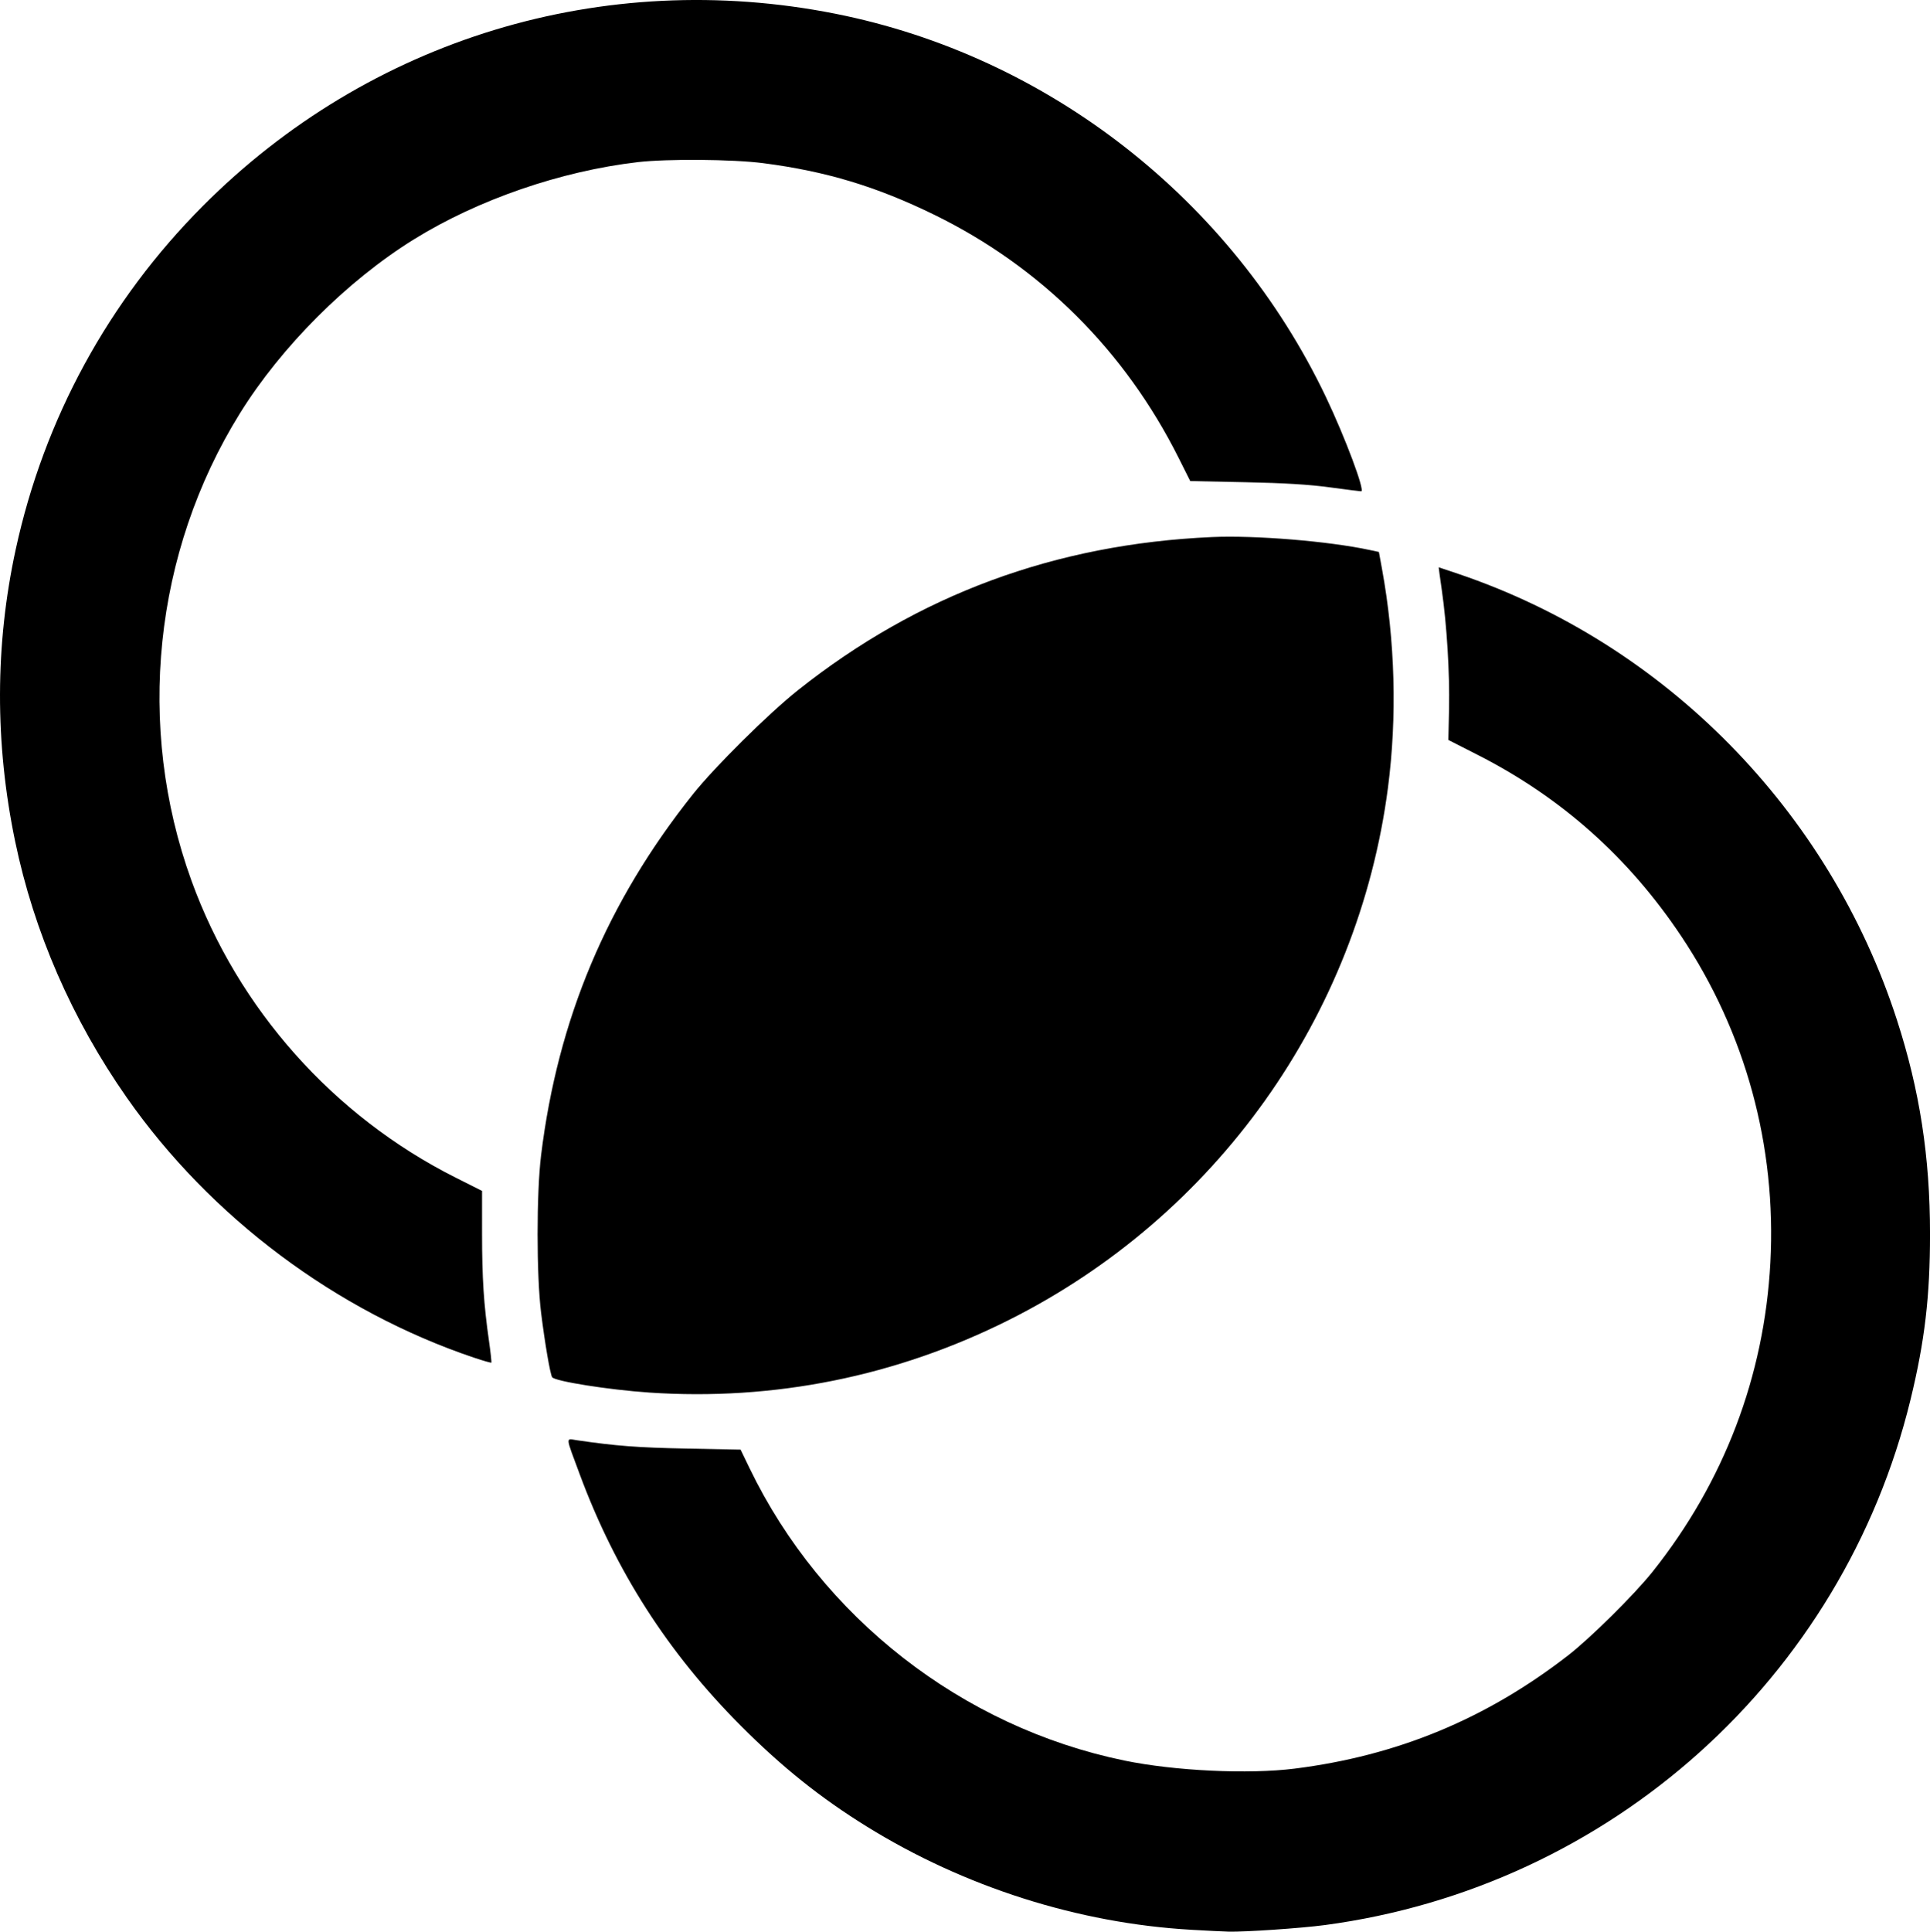 <?xml version="1.0" encoding="UTF-8" standalone="no"?>
<!-- Created with Inkscape (http://www.inkscape.org/) -->

<svg
   xmlns:dc="http://purl.org/dc/elements/1.1/"
   xmlns:cc="http://creativecommons.org/ns#"
   xmlns:rdf="http://www.w3.org/1999/02/22-rdf-syntax-ns#"
   xmlns:svg="http://www.w3.org/2000/svg"
   xmlns="http://www.w3.org/2000/svg"
   xmlns:sodipodi="http://sodipodi.sourceforge.net/DTD/sodipodi-0.dtd"
   xmlns:inkscape="http://www.inkscape.org/namespaces/inkscape"
   width="687.704"
   height="688.132"
   viewBox="0 0 181.955 182.068"
   version="1.1"
   id="svg8"
   inkscape:version="0.92.4 (5da689c313, 2019-01-14)"
   sodipodi:docname="intersection.svg">
  <defs
     id="defs2" />
  <sodipodi:namedview
     id="base"
     pagecolor="#ffffff"
     bordercolor="#666666"
     borderopacity="1.0"
     inkscape:pageopacity="0.0"
     inkscape:pageshadow="2"
     inkscape:zoom="0.35"
     inkscape:cx="299.36517"
     inkscape:cy="1061.5898"
     inkscape:document-units="mm"
     inkscape:current-layer="layer1"
     showgrid="false"
     units="px"
     fit-margin-top="0"
     fit-margin-left="0"
     fit-margin-right="0"
     fit-margin-bottom="0"
     inkscape:window-width="2490"
     inkscape:window-height="1403"
     inkscape:window-x="1990"
     inkscape:window-y="0"
     inkscape:window-maximized="1" />
  <g
     inkscape:label="Layer 1"
     inkscape:groupmode="layer"
     id="layer1"
     transform="translate(-14.509,-15.601)">
    <path
       style="fill:#000000;stroke-width:0.183"
       d="m 126.814,197.492 c -10.647,-0.611 -21.394,-4.032 -30.602,-9.739 -4.359,-2.702 -7.977,-5.598 -11.861,-9.492 -6.877,-6.896 -11.802,-14.579 -15.181,-23.685 -1.376,-3.708 -1.347,-3.382 -0.291,-3.228 3.719,0.542 5.728,0.696 10.283,0.787 l 5.17,0.103 0.854,1.766 c 6.8,14.067 20.027,24.38 35.321,27.538 4.738,0.979 11.705,1.309 16.055,0.762 9.682,-1.218 18.048,-4.681 25.78,-10.669 2.102,-1.628 6.251,-5.735 7.963,-7.883 6.733,-8.446 10.541,-18.435 11.11,-29.143 0.584,-10.996 -2.337,-21.688 -8.407,-30.774 -4.954,-7.416 -11.306,-13.072 -19.172,-17.074 l -2.779,-1.414 0.064,-2.954 c 0.071,-3.299 -0.21,-7.909 -0.681,-11.165 -0.171,-1.186 -0.305,-2.156 -0.296,-2.156 0.009,0 0.837,0.278 1.841,0.617 19.499,6.589 34.958,22.298 41.356,42.027 2.152,6.634 3.125,12.928 3.125,20.2 0,5.888 -0.496,10.098 -1.836,15.598 -6.408,26.296 -28.313,45.944 -55.224,49.535 -2.242,0.299 -7.552,0.661 -9.083,0.618 -0.505,-0.014 -2.083,-0.092 -3.508,-0.174 z M 75.698,146.854 c -3.808,-0.258 -8.898,-1.065 -9.135,-1.448 -0.188,-0.304 -0.681,-3.179 -1.04,-6.06 -0.44,-3.538 -0.441,-11.282 -0.001,-14.862 1.577,-12.837 6.221,-23.871 14.32,-34.026 2.069,-2.594 7.11,-7.586 9.897,-9.801 11.326,-9.001 24.233,-13.775 39.023,-14.435 4.071,-0.181 10.995,0.385 14.878,1.218 l 0.868,0.186 0.292,1.594 c 1.239,6.775 1.434,13.947 0.561,20.638 -2.814,21.566 -16.241,40.398 -35.773,50.176 -10.592,5.302 -22.102,7.619 -33.889,6.821 z M 59.215,143.574 C 46.183,139.189 34.359,130.338 26.46,119.054 21.295,111.677 17.707,103.441 15.934,94.893 c -1.919,-9.247 -1.899,-18.505 0.058,-27.514 2.672,-12.299 8.734,-23.422 17.632,-32.356 15.694,-15.757 37.771,-22.469 59.633,-18.129 20.037,3.977 37.375,17.516 46.249,36.113 1.813,3.799 3.726,8.909 3.333,8.903 -0.123,-0.002 -1.463,-0.172 -2.976,-0.377 -1.945,-0.264 -4.277,-0.405 -7.947,-0.481 l -5.195,-0.108 -1.096,-2.186 c -5.066,-10.106 -12.999,-18.002 -23.009,-22.902 -5.468,-2.676 -10.232,-4.114 -16.164,-4.878 -2.864,-0.369 -9.036,-0.419 -11.817,-0.095 -7.257,0.844 -15.063,3.536 -21.101,7.277 -6.291,3.898 -12.509,10.116 -16.416,16.415 -8.127,13.103 -9.826,29.497 -4.561,44.026 4.379,12.084 13.376,22.197 24.909,27.996 l 2.49,1.252 1.54e-4,4.051 c 1.58e-4,4.174 0.159,6.625 0.652,10.081 0.156,1.097 0.257,2.021 0.224,2.054 -0.033,0.033 -0.76,-0.175 -1.615,-0.462 z"
       id="path841"
       inkscape:connector-curvature="0" />
  </g>
</svg>
